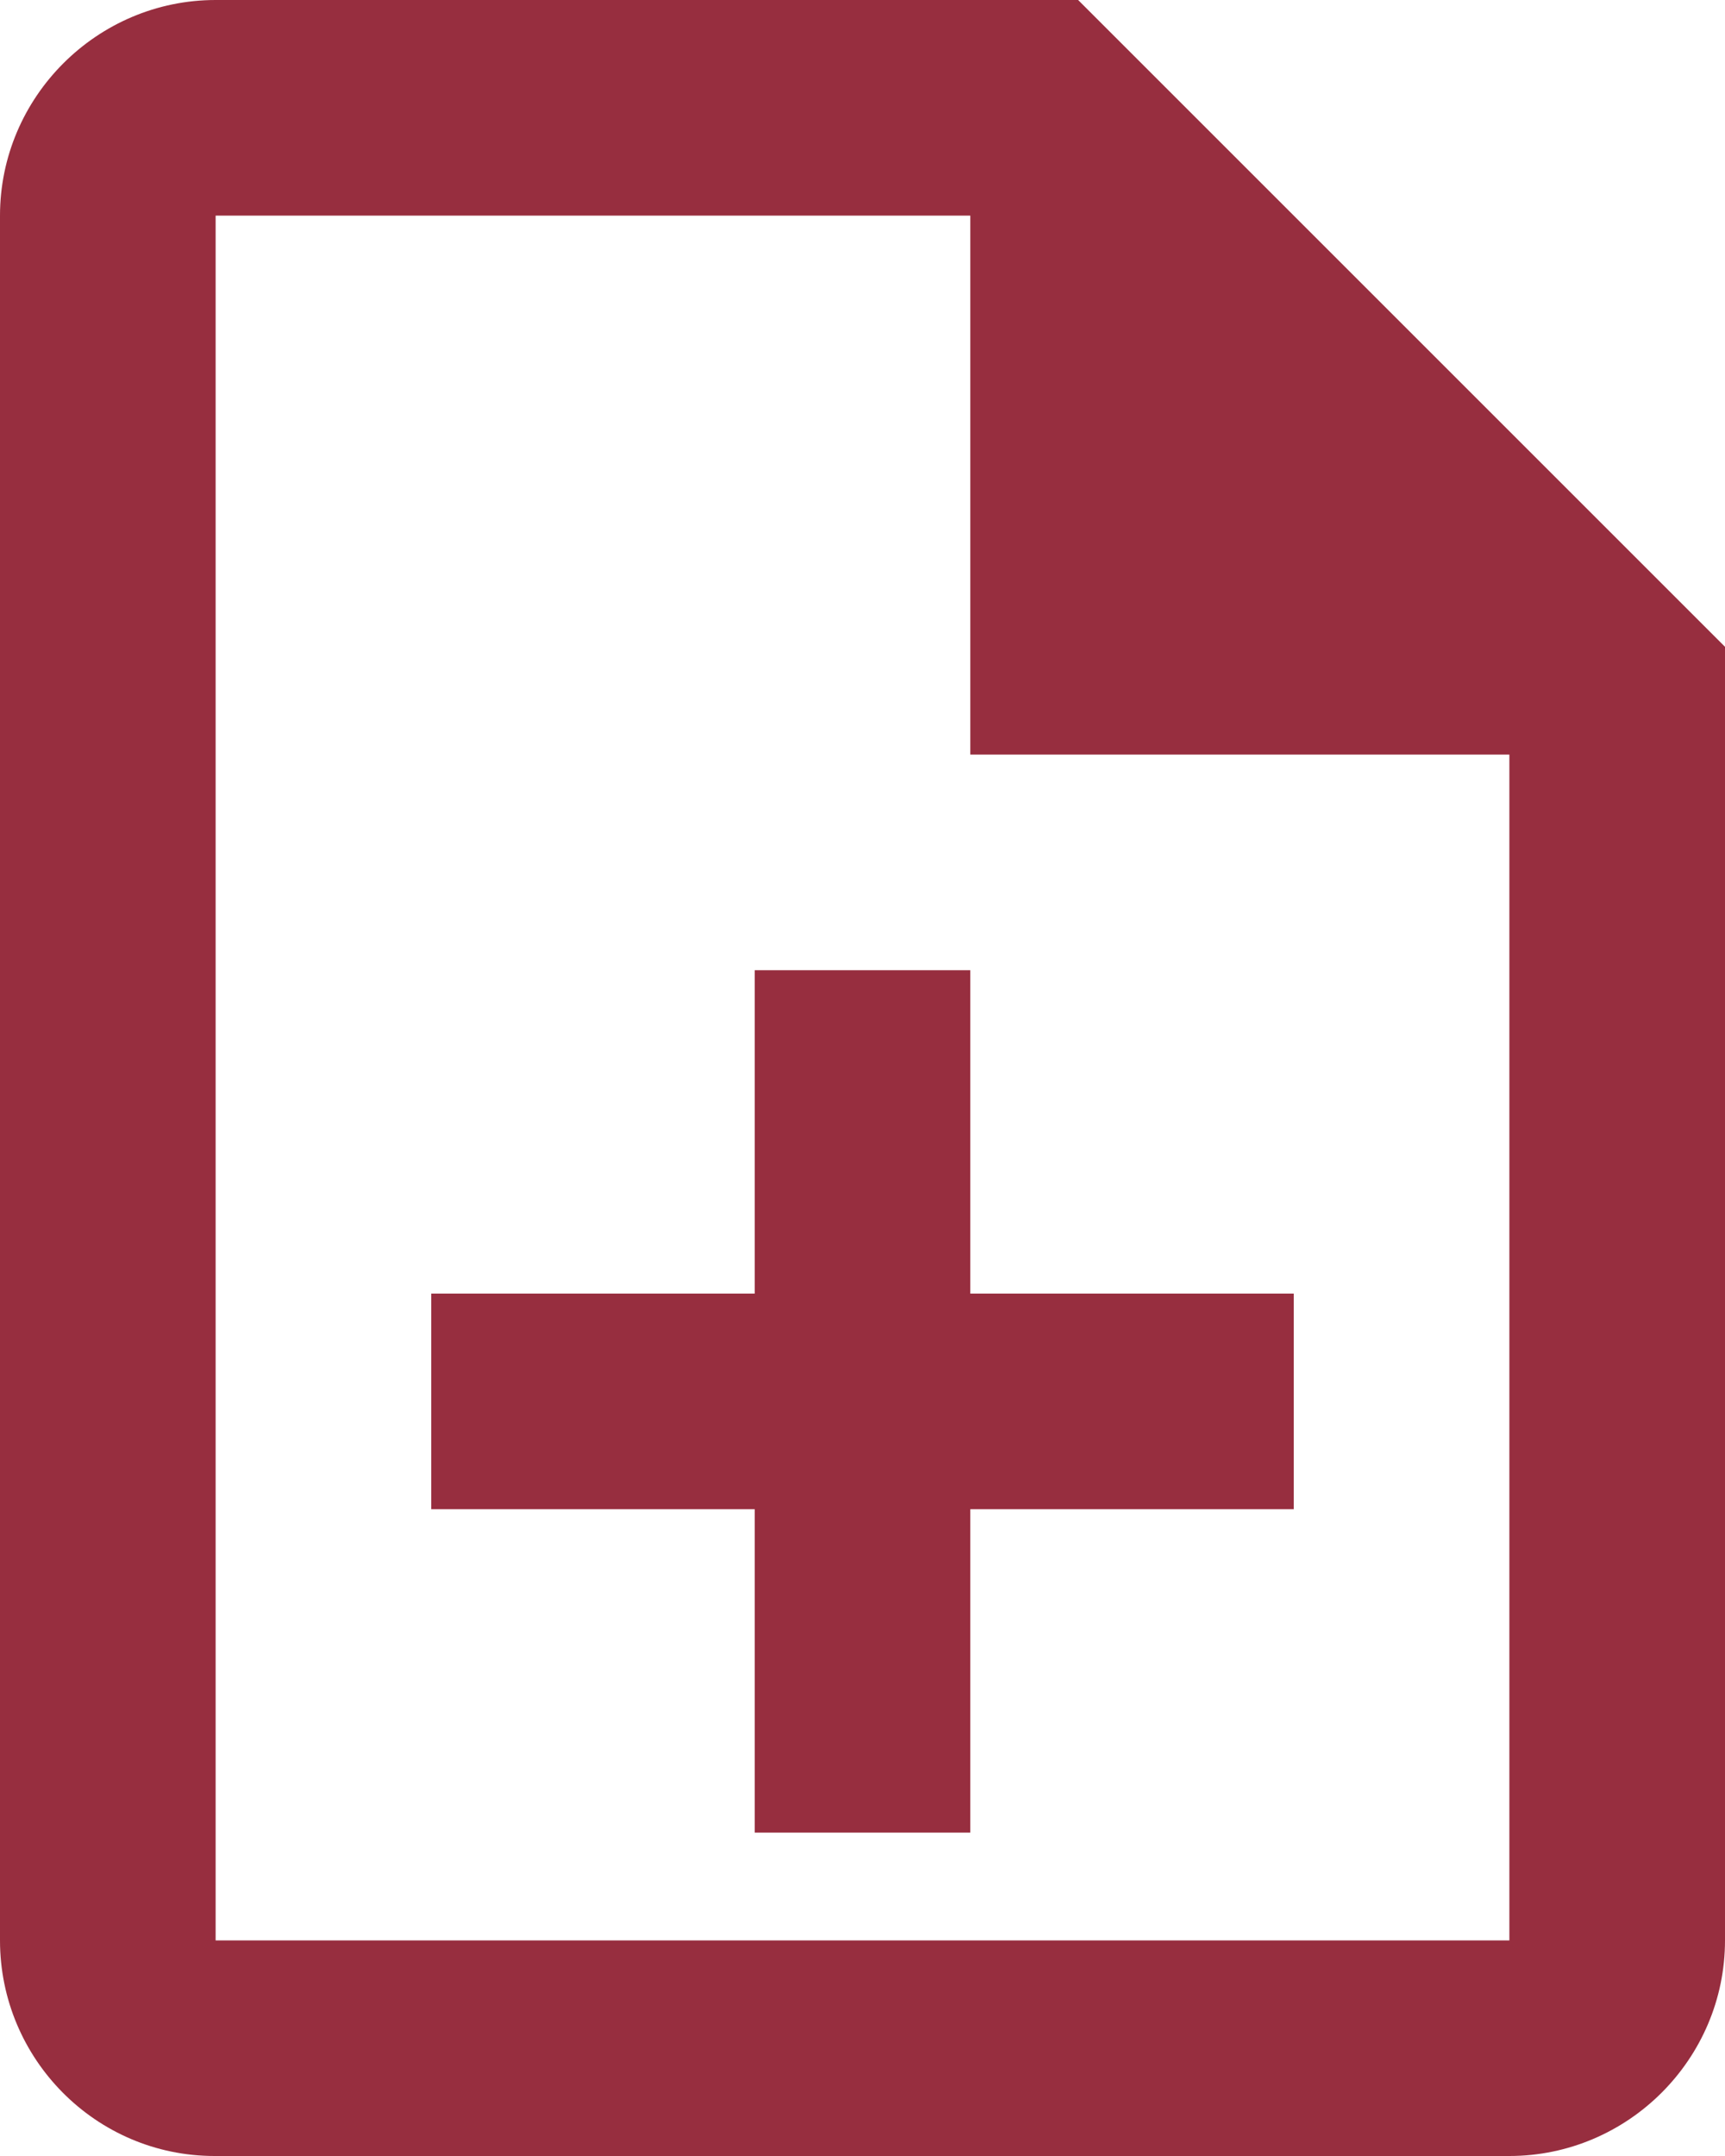<svg width="64" height="80" viewBox="0 0 64 80" fill="none" xmlns="http://www.w3.org/2000/svg">
<path d="M36 36H28V48H16V56H28V68H36V56H48V48H36V36ZM40 0H8C3.6 0 0 3.6 0 8V72C0 76.4 3.56 80 7.96 80H56C60.4 80 64 76.4 64 72V24L40 0ZM56 72H8V8H36V28H56V72Z" fill="#972E3F"/>
</svg>
